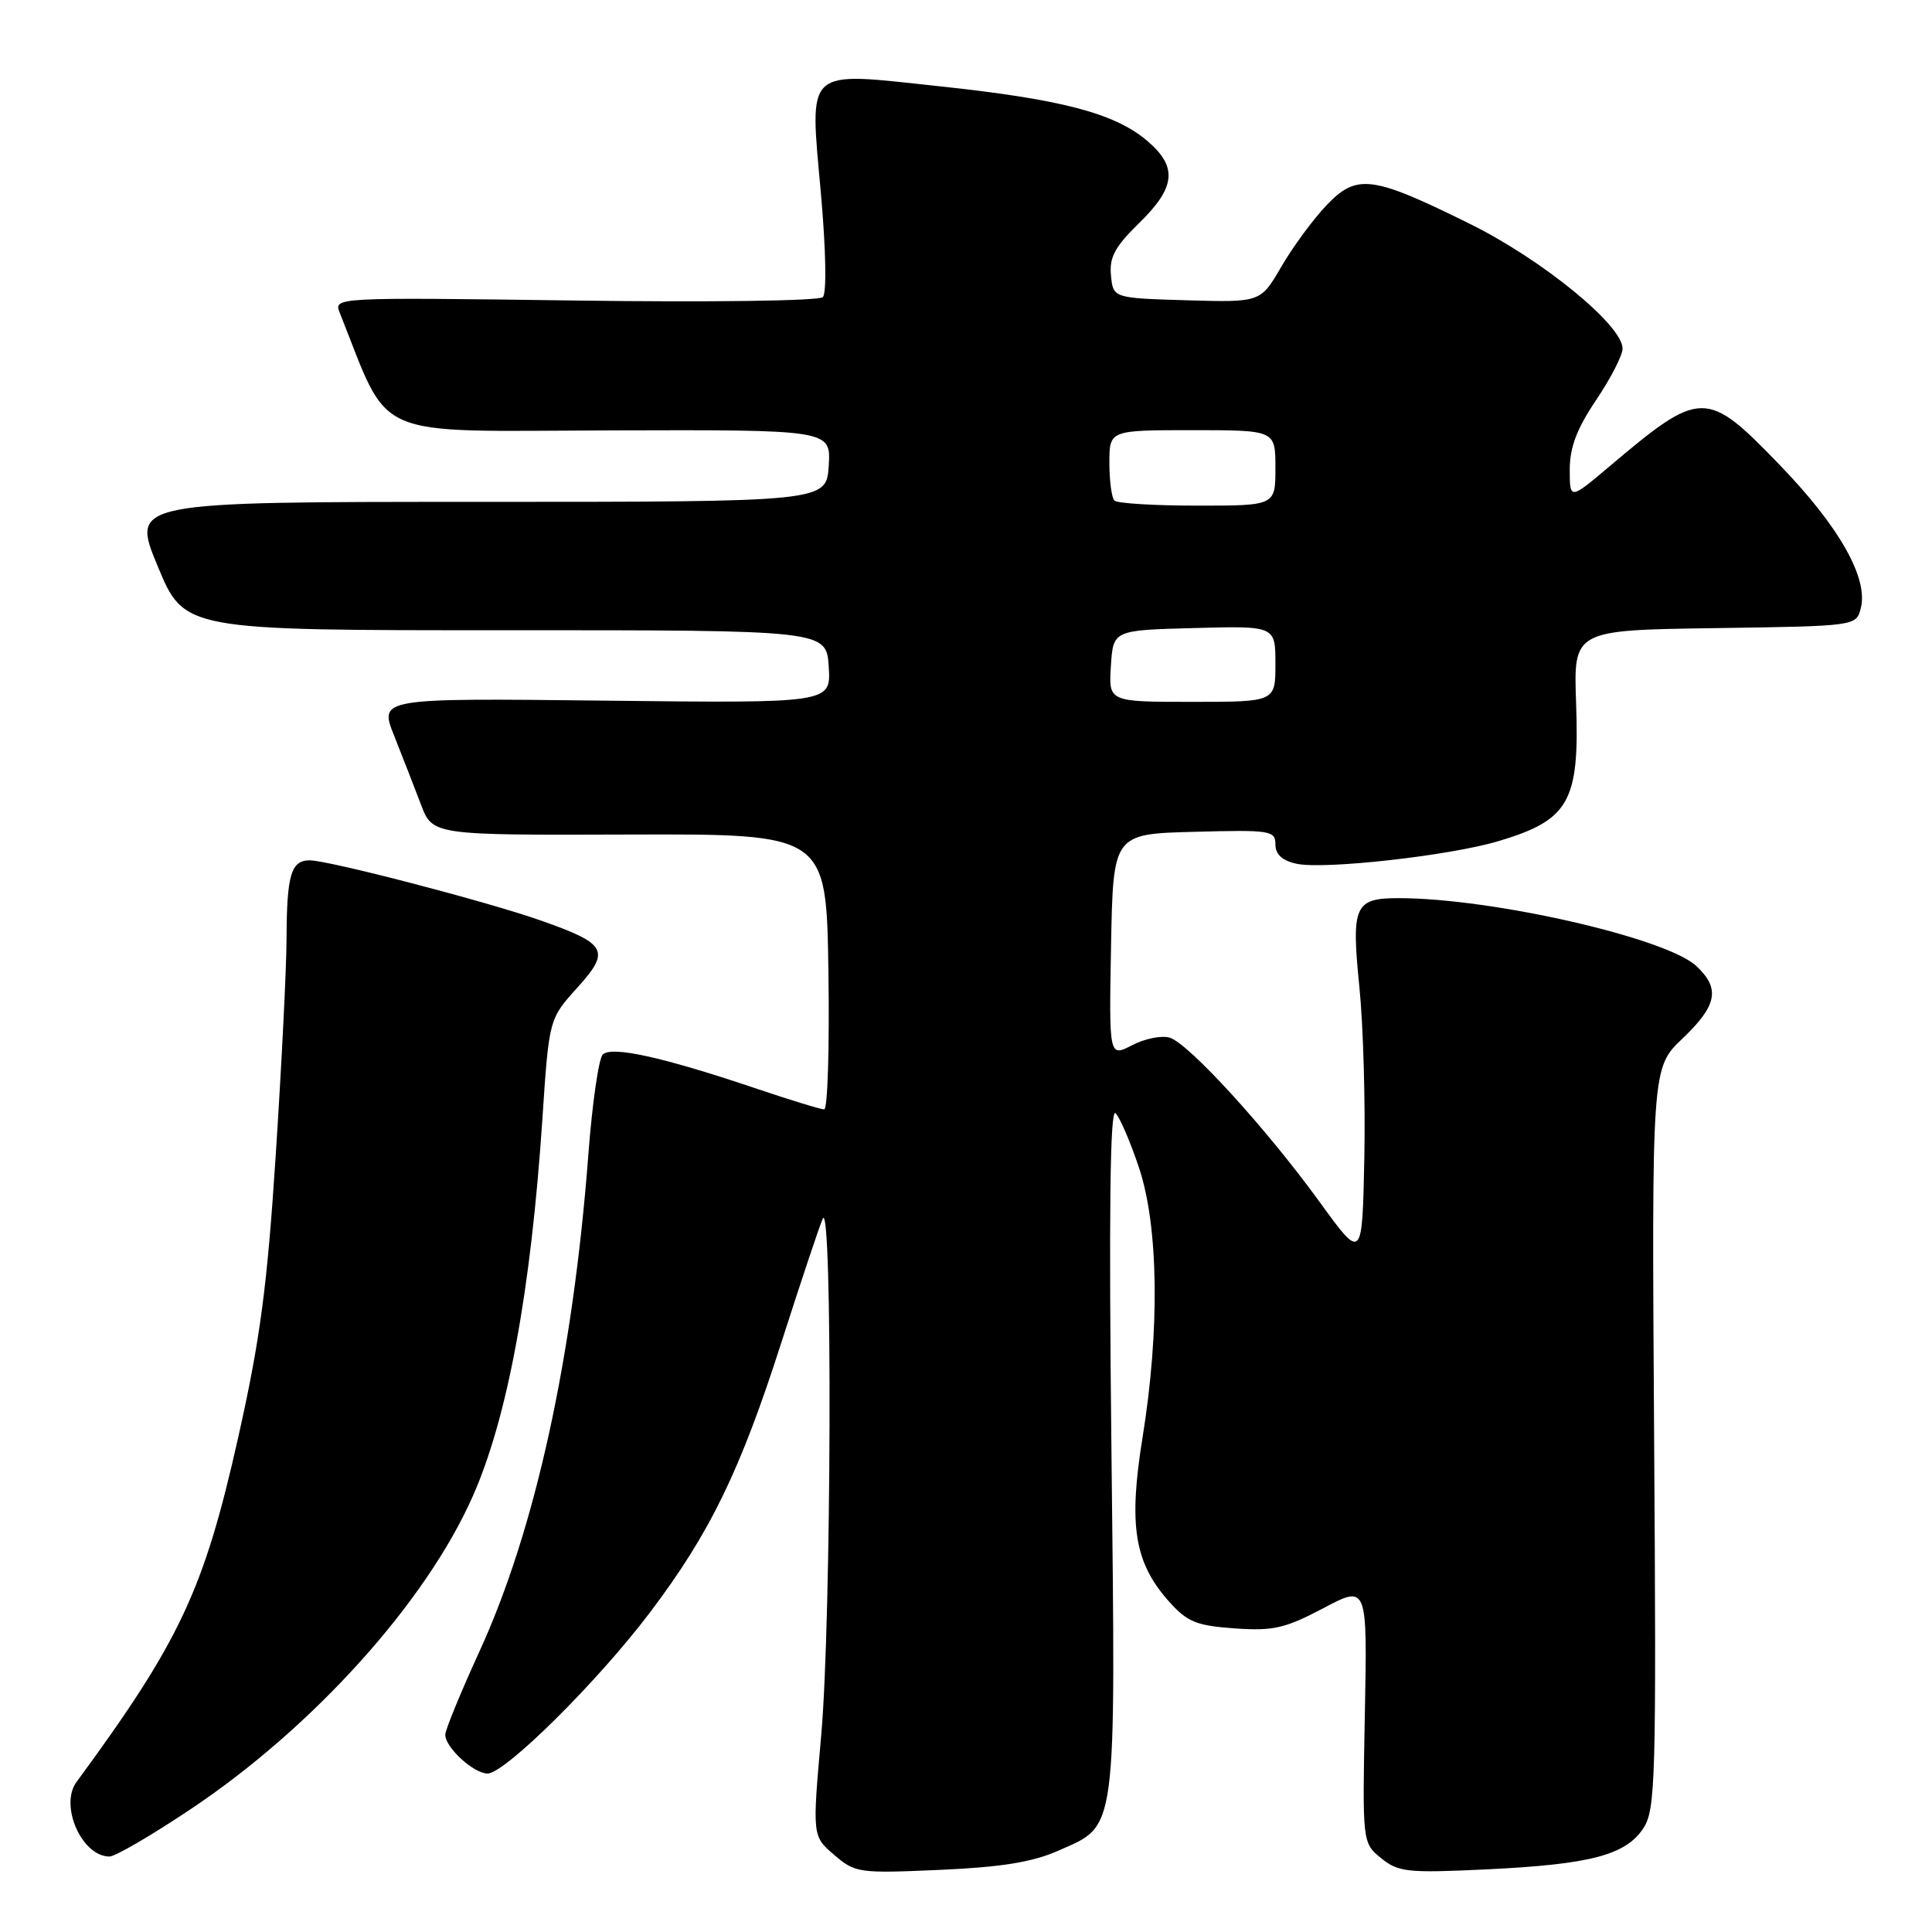<?xml version="1.0" encoding="UTF-8" standalone="no"?>
<!DOCTYPE svg PUBLIC "-//W3C//DTD SVG 1.1//EN" "http://www.w3.org/Graphics/SVG/1.1/DTD/svg11.dtd" >
<svg xmlns="http://www.w3.org/2000/svg" xmlns:xlink="http://www.w3.org/1999/xlink" version="1.1" viewBox="0 0 256 256">
 <g >
 <path fill="currentColor"
d=" M 140.22 245.23 C 148.08 241.75 147.84 243.61 147.27 192.00 C 146.92 160.59 147.09 146.81 147.81 147.50 C 148.38 148.05 149.78 151.30 150.92 154.72 C 153.52 162.50 153.70 176.21 151.39 190.50 C 149.51 202.13 150.31 207.07 154.90 212.21 C 157.32 214.92 158.52 215.41 163.60 215.77 C 168.72 216.13 170.27 215.77 175.34 213.10 C 181.18 210.01 181.18 210.01 180.85 227.10 C 180.52 244.19 180.52 244.19 183.01 246.22 C 185.29 248.07 186.47 248.20 197.00 247.70 C 210.74 247.04 215.42 245.81 217.76 242.24 C 219.37 239.79 219.48 235.79 219.18 190.54 C 218.86 141.50 218.86 141.50 222.93 137.62 C 227.55 133.22 227.97 130.99 224.77 128.00 C 220.77 124.28 197.76 119.02 185.37 119.01 C 179.48 119.00 179.04 119.98 180.12 130.73 C 180.64 135.81 180.93 146.06 180.78 153.51 C 180.50 167.05 180.50 167.05 174.86 159.27 C 167.86 149.61 157.56 138.31 155.01 137.50 C 153.96 137.17 151.72 137.61 150.02 138.49 C 146.95 140.08 146.95 140.08 147.22 125.29 C 147.50 110.50 147.50 110.50 158.25 110.22 C 168.35 109.95 169.00 110.05 169.00 111.89 C 169.00 113.21 169.90 114.04 171.79 114.45 C 175.40 115.25 192.06 113.39 198.50 111.47 C 207.95 108.66 209.31 106.24 208.84 93.14 C 208.50 83.50 208.50 83.50 227.24 83.23 C 245.97 82.96 245.97 82.96 246.57 80.57 C 247.57 76.60 243.71 69.78 235.86 61.65 C 226.10 51.53 225.41 51.54 213.25 61.81 C 208.00 66.24 208.00 66.24 208.00 62.22 C 208.00 59.28 208.94 56.80 211.50 53.00 C 213.43 50.14 215.00 47.07 215.00 46.19 C 215.00 43.10 204.39 34.43 194.82 29.69 C 181.76 23.23 179.78 22.98 175.73 27.24 C 173.95 29.12 171.27 32.77 169.77 35.36 C 167.03 40.07 167.03 40.07 157.27 39.79 C 147.50 39.50 147.50 39.50 147.21 36.50 C 146.97 34.10 147.73 32.69 150.96 29.54 C 155.82 24.79 156.07 22.08 151.95 18.61 C 147.65 14.99 140.60 13.15 124.56 11.44 C 106.41 9.50 107.28 8.71 108.78 25.70 C 109.44 33.13 109.55 38.85 109.03 39.37 C 108.53 39.87 94.09 40.07 76.17 39.82 C 44.24 39.39 44.20 39.40 45.02 41.45 C 51.82 58.49 48.70 57.13 80.81 57.03 C 110.11 56.94 110.11 56.94 109.81 61.72 C 109.50 66.50 109.50 66.50 63.43 66.50 C 17.36 66.50 17.36 66.50 20.89 75.01 C 24.41 83.52 24.41 83.52 66.96 83.51 C 109.50 83.50 109.50 83.50 109.81 88.34 C 110.12 93.18 110.12 93.18 80.17 92.84 C 50.23 92.50 50.23 92.50 52.23 97.50 C 53.32 100.25 54.92 104.34 55.77 106.58 C 57.31 110.67 57.31 110.67 83.40 110.58 C 109.50 110.50 109.50 110.50 109.77 128.75 C 109.92 138.79 109.67 147.00 109.21 147.00 C 108.75 147.00 104.58 145.72 99.94 144.15 C 87.82 140.07 81.03 138.57 79.87 139.73 C 79.33 140.27 78.47 146.23 77.96 152.98 C 75.92 179.86 70.91 202.73 63.53 218.82 C 61.04 224.26 59.00 229.23 59.00 229.86 C 59.00 231.55 62.76 235.00 64.60 235.00 C 66.92 235.00 79.25 222.77 86.16 213.61 C 94.10 203.10 98.09 194.88 103.57 177.78 C 106.09 169.93 108.53 162.60 109.01 161.50 C 110.33 158.42 110.17 214.56 108.82 229.89 C 107.63 243.29 107.63 243.29 110.52 245.77 C 113.32 248.18 113.79 248.24 124.49 247.77 C 132.68 247.41 136.78 246.75 140.22 245.23 Z  M 25.18 239.78 C 41.43 228.95 56.43 212.32 62.64 198.27 C 67.26 187.83 70.35 171.08 71.87 148.26 C 72.75 135.02 72.75 135.02 76.48 130.89 C 80.94 125.96 80.45 125.06 71.62 121.96 C 64.49 119.45 43.54 114.00 41.04 114.00 C 38.57 114.00 38.00 115.90 37.97 124.33 C 37.96 128.27 37.31 141.18 36.54 153.00 C 35.40 170.54 34.48 177.45 31.56 190.48 C 27.02 210.70 23.85 217.46 10.14 236.12 C 7.85 239.23 10.84 246.00 14.51 246.00 C 15.26 246.00 20.06 243.20 25.18 239.78 Z  M 147.20 88.25 C 147.50 83.50 147.50 83.50 158.25 83.22 C 169.00 82.93 169.00 82.93 169.00 87.97 C 169.00 93.00 169.00 93.00 157.95 93.00 C 146.89 93.00 146.89 93.00 147.20 88.25 Z  M 147.67 66.33 C 147.30 65.97 147.00 63.72 147.00 61.33 C 147.00 57.00 147.00 57.00 158.00 57.00 C 169.00 57.00 169.00 57.00 169.00 62.00 C 169.00 67.00 169.00 67.00 158.67 67.00 C 152.98 67.00 148.03 66.70 147.67 66.33 Z "/>
</g>
</svg>